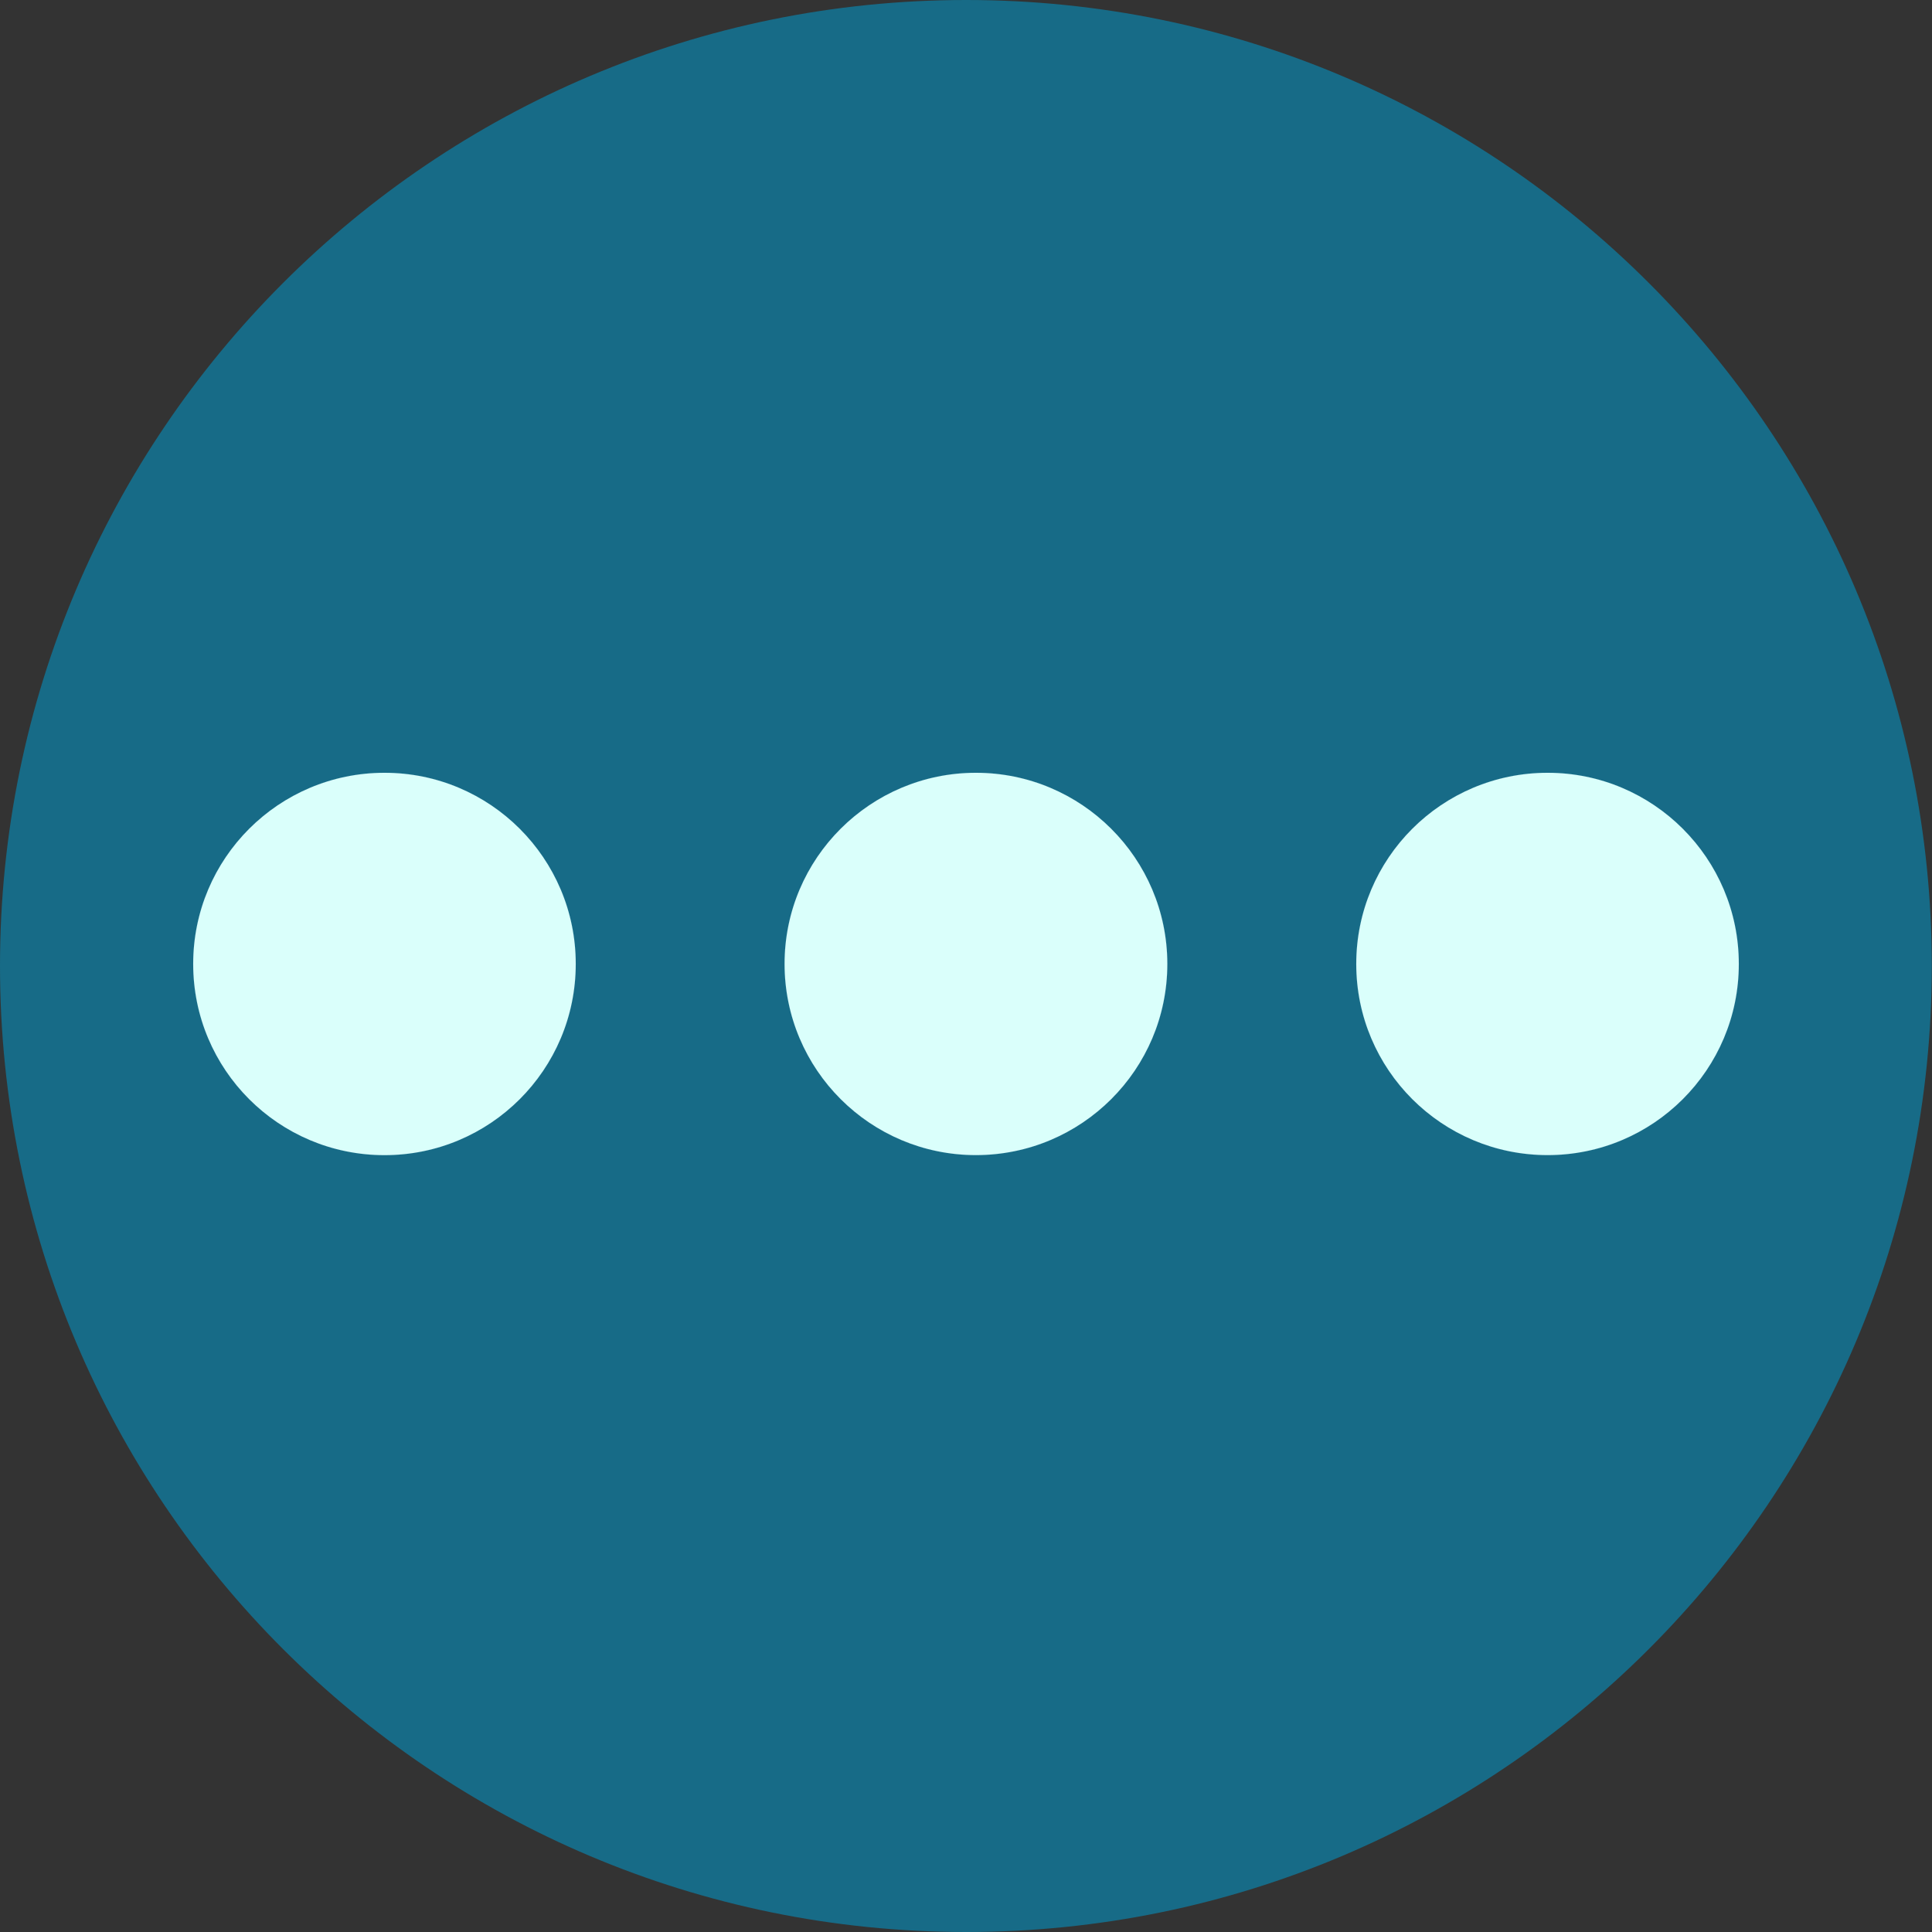 <svg width="40" height="40" viewBox="0 0 40 40" fill="none" xmlns="http://www.w3.org/2000/svg">
<rect x="0" y="0" width="40" height="40" fill="#333333" stroke="none"/>
<g id="settings-btn">
<g id="Group 5">
<path id="Vector" d="M39.996 19.998C39.996 31.042 31.04 40 20.004 40C8.956 40 0 31.044 0 19.998C0 8.96 8.956 0 20.004 0C31.042 0 39.996 8.96 39.996 19.998Z" fill="#176B87"/>
<path id="Vector_2" d="M7.961 16C5.772 16 4 17.77 4 19.957C4 22.145 5.77 23.916 7.961 23.916C10.146 23.916 11.92 22.148 11.92 19.957C11.92 17.77 10.146 16 7.961 16ZM20.205 16C18.021 16 16.244 17.769 16.244 19.956C16.244 22.143 18.019 23.915 20.205 23.915C22.391 23.915 24.168 22.146 24.168 19.956C24.166 17.77 22.391 16 20.205 16ZM32.042 16C29.854 16 28.08 17.77 28.08 19.958C28.08 22.143 29.851 23.915 32.042 23.915C34.226 23.915 36 22.146 36 19.958C36 17.77 34.226 16 32.042 16Z" fill="#DAFFFB" stroke="#DAFFFB" stroke-width="0.001"/>
</g>
</g>
</svg>
